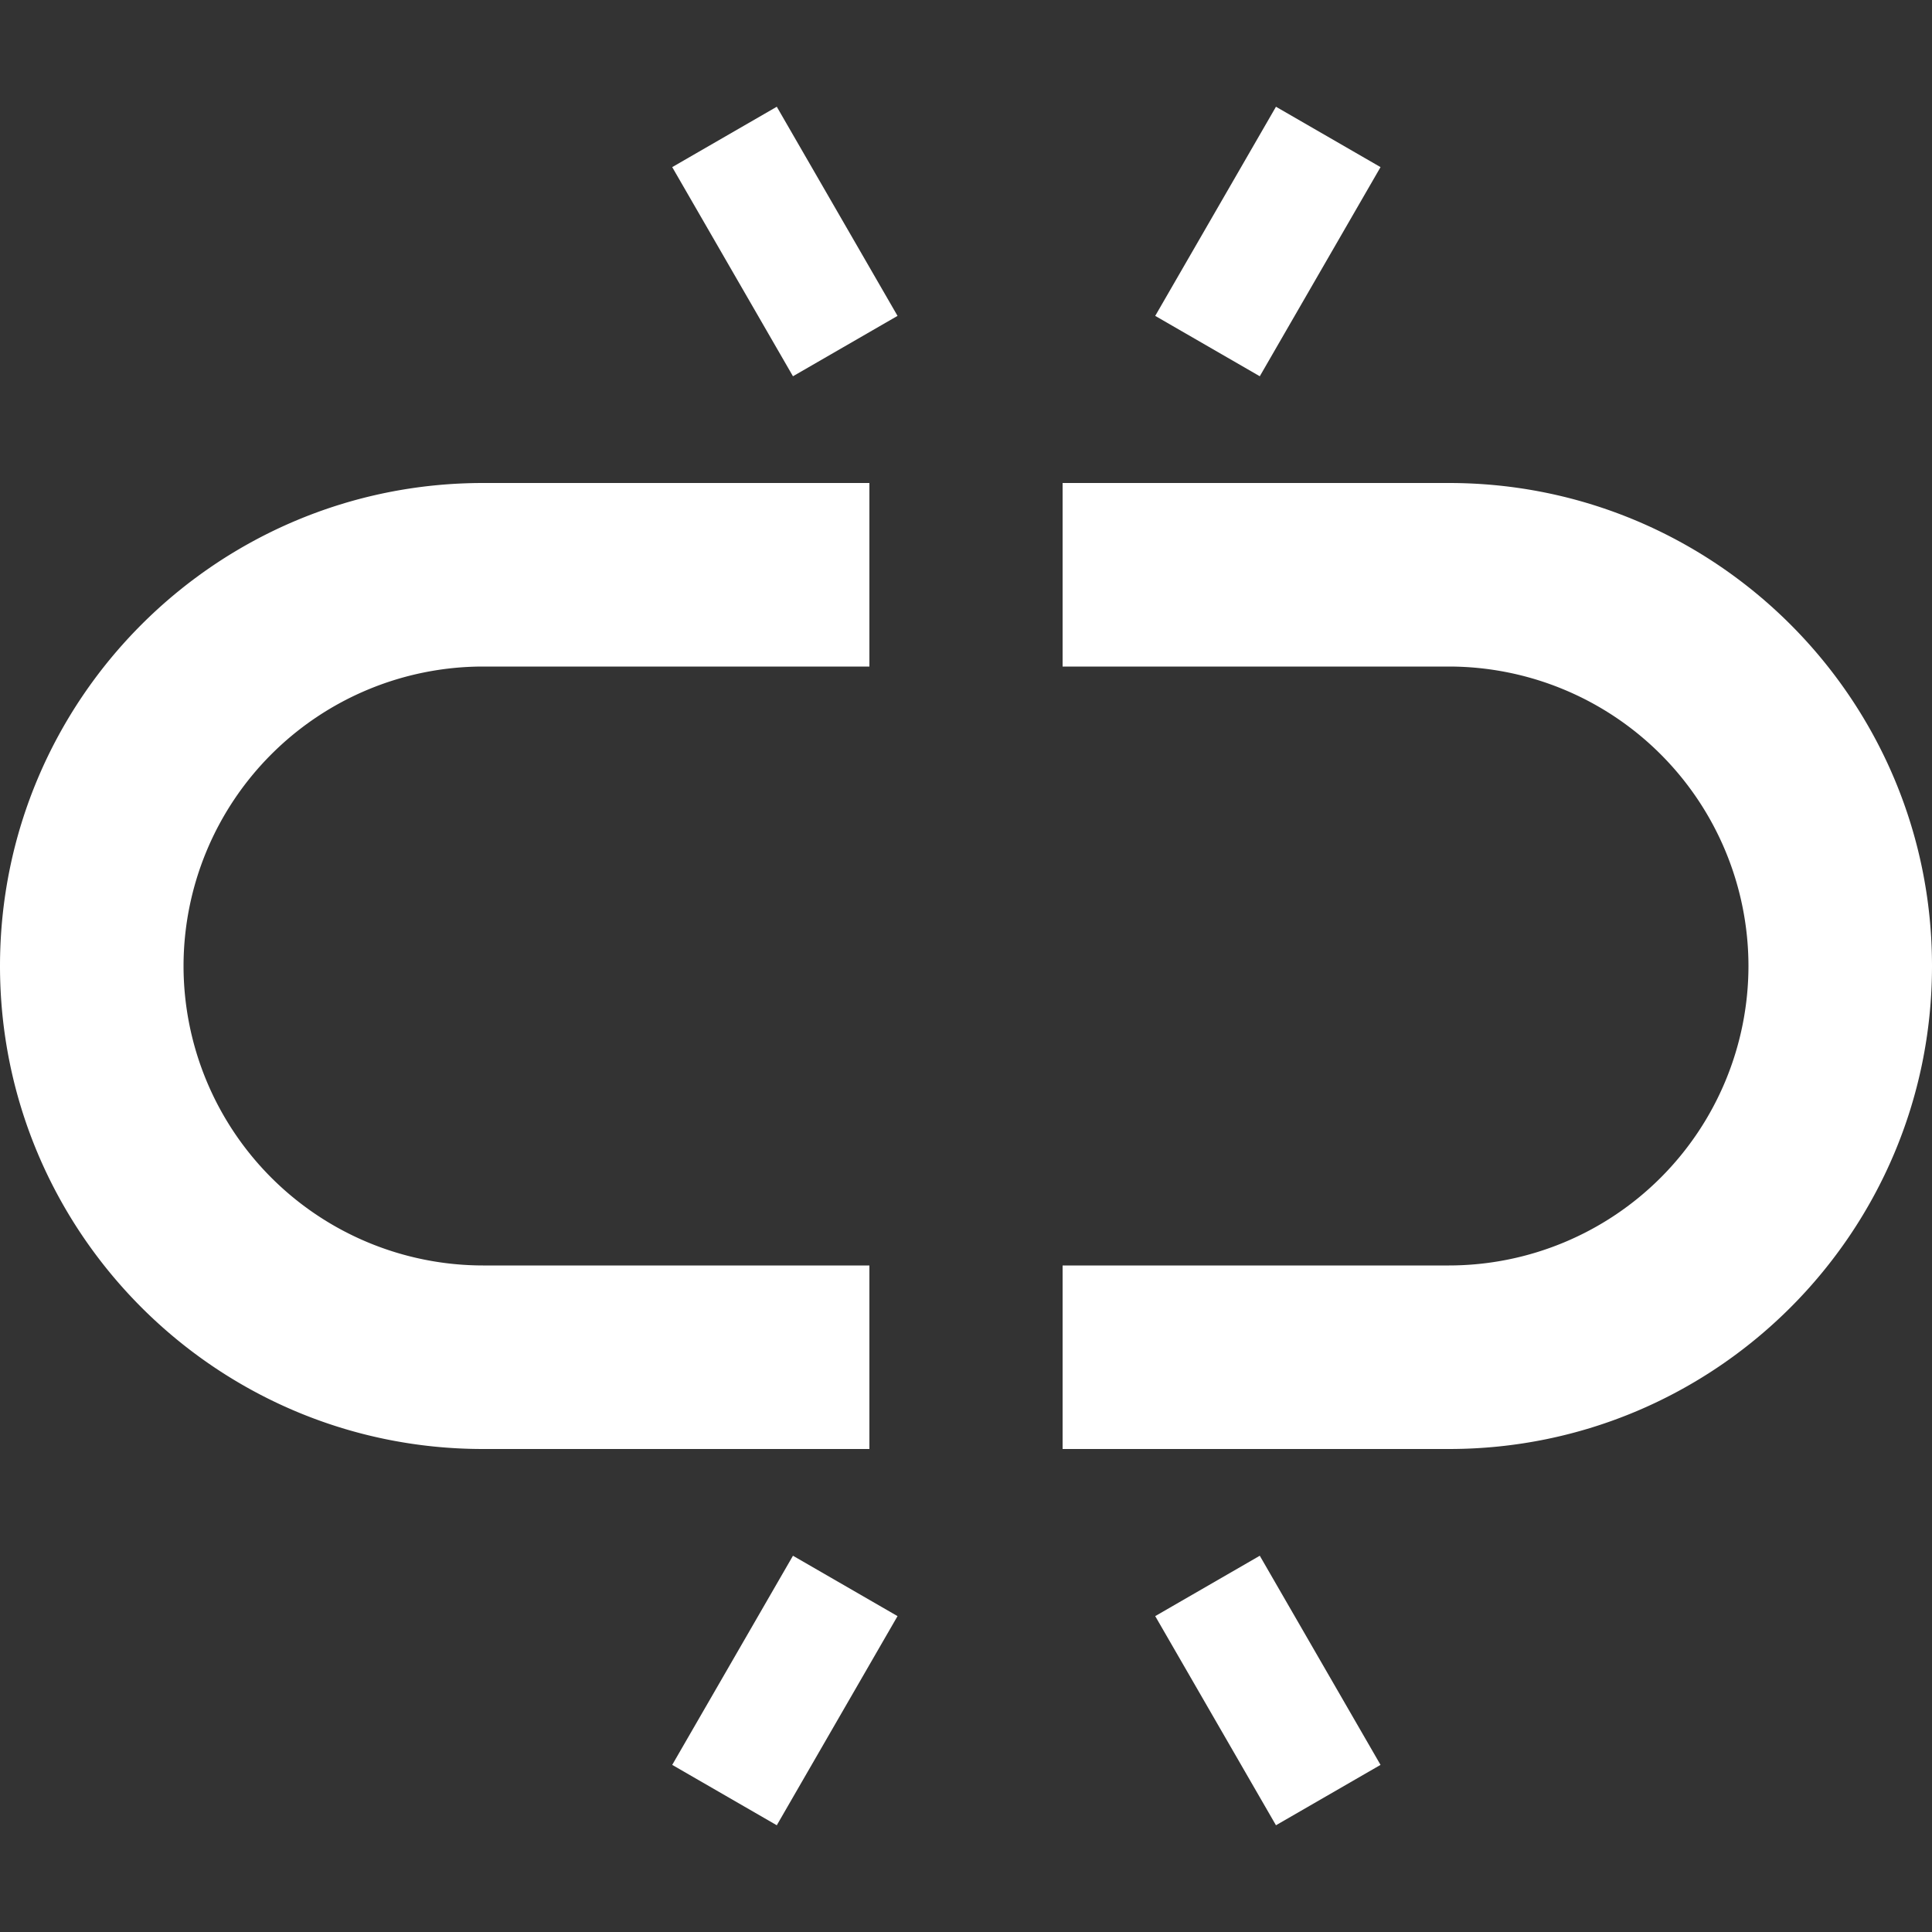 <svg xmlns="http://www.w3.org/2000/svg" width="16" height="16" viewBox="0 0 16 16">
    <rect x="0" y="0" width="16" height="16" fill="#333333" stroke="none"/>
    <g fill="#FFF" fill-rule="evenodd">
        <path d="M5.567 1.384l.866-.5 1 1.732-.866.5zM5.567 14.616l.866.5 1-1.732-.866-.5zM11.433 1.384l-.866-.5-1 1.732.866.5zM11.433 14.616l-.866.5-1-1.732.866-.5zM12 4H8.8v1.52H12A2.482 2.482 0 0 1 14.48 8 2.482 2.482 0 0 1 12 10.48H8.8V12H12c2.208 0 4-1.792 4-4s-1.792-4-4-4zM1.52 8A2.482 2.482 0 0 1 4 5.52h3.2V4H4C1.792 4 0 5.792 0 8s1.792 4 4 4h3.2v-1.52H4A2.482 2.482 0 0 1 1.52 8z"/>
    </g>
</svg>
